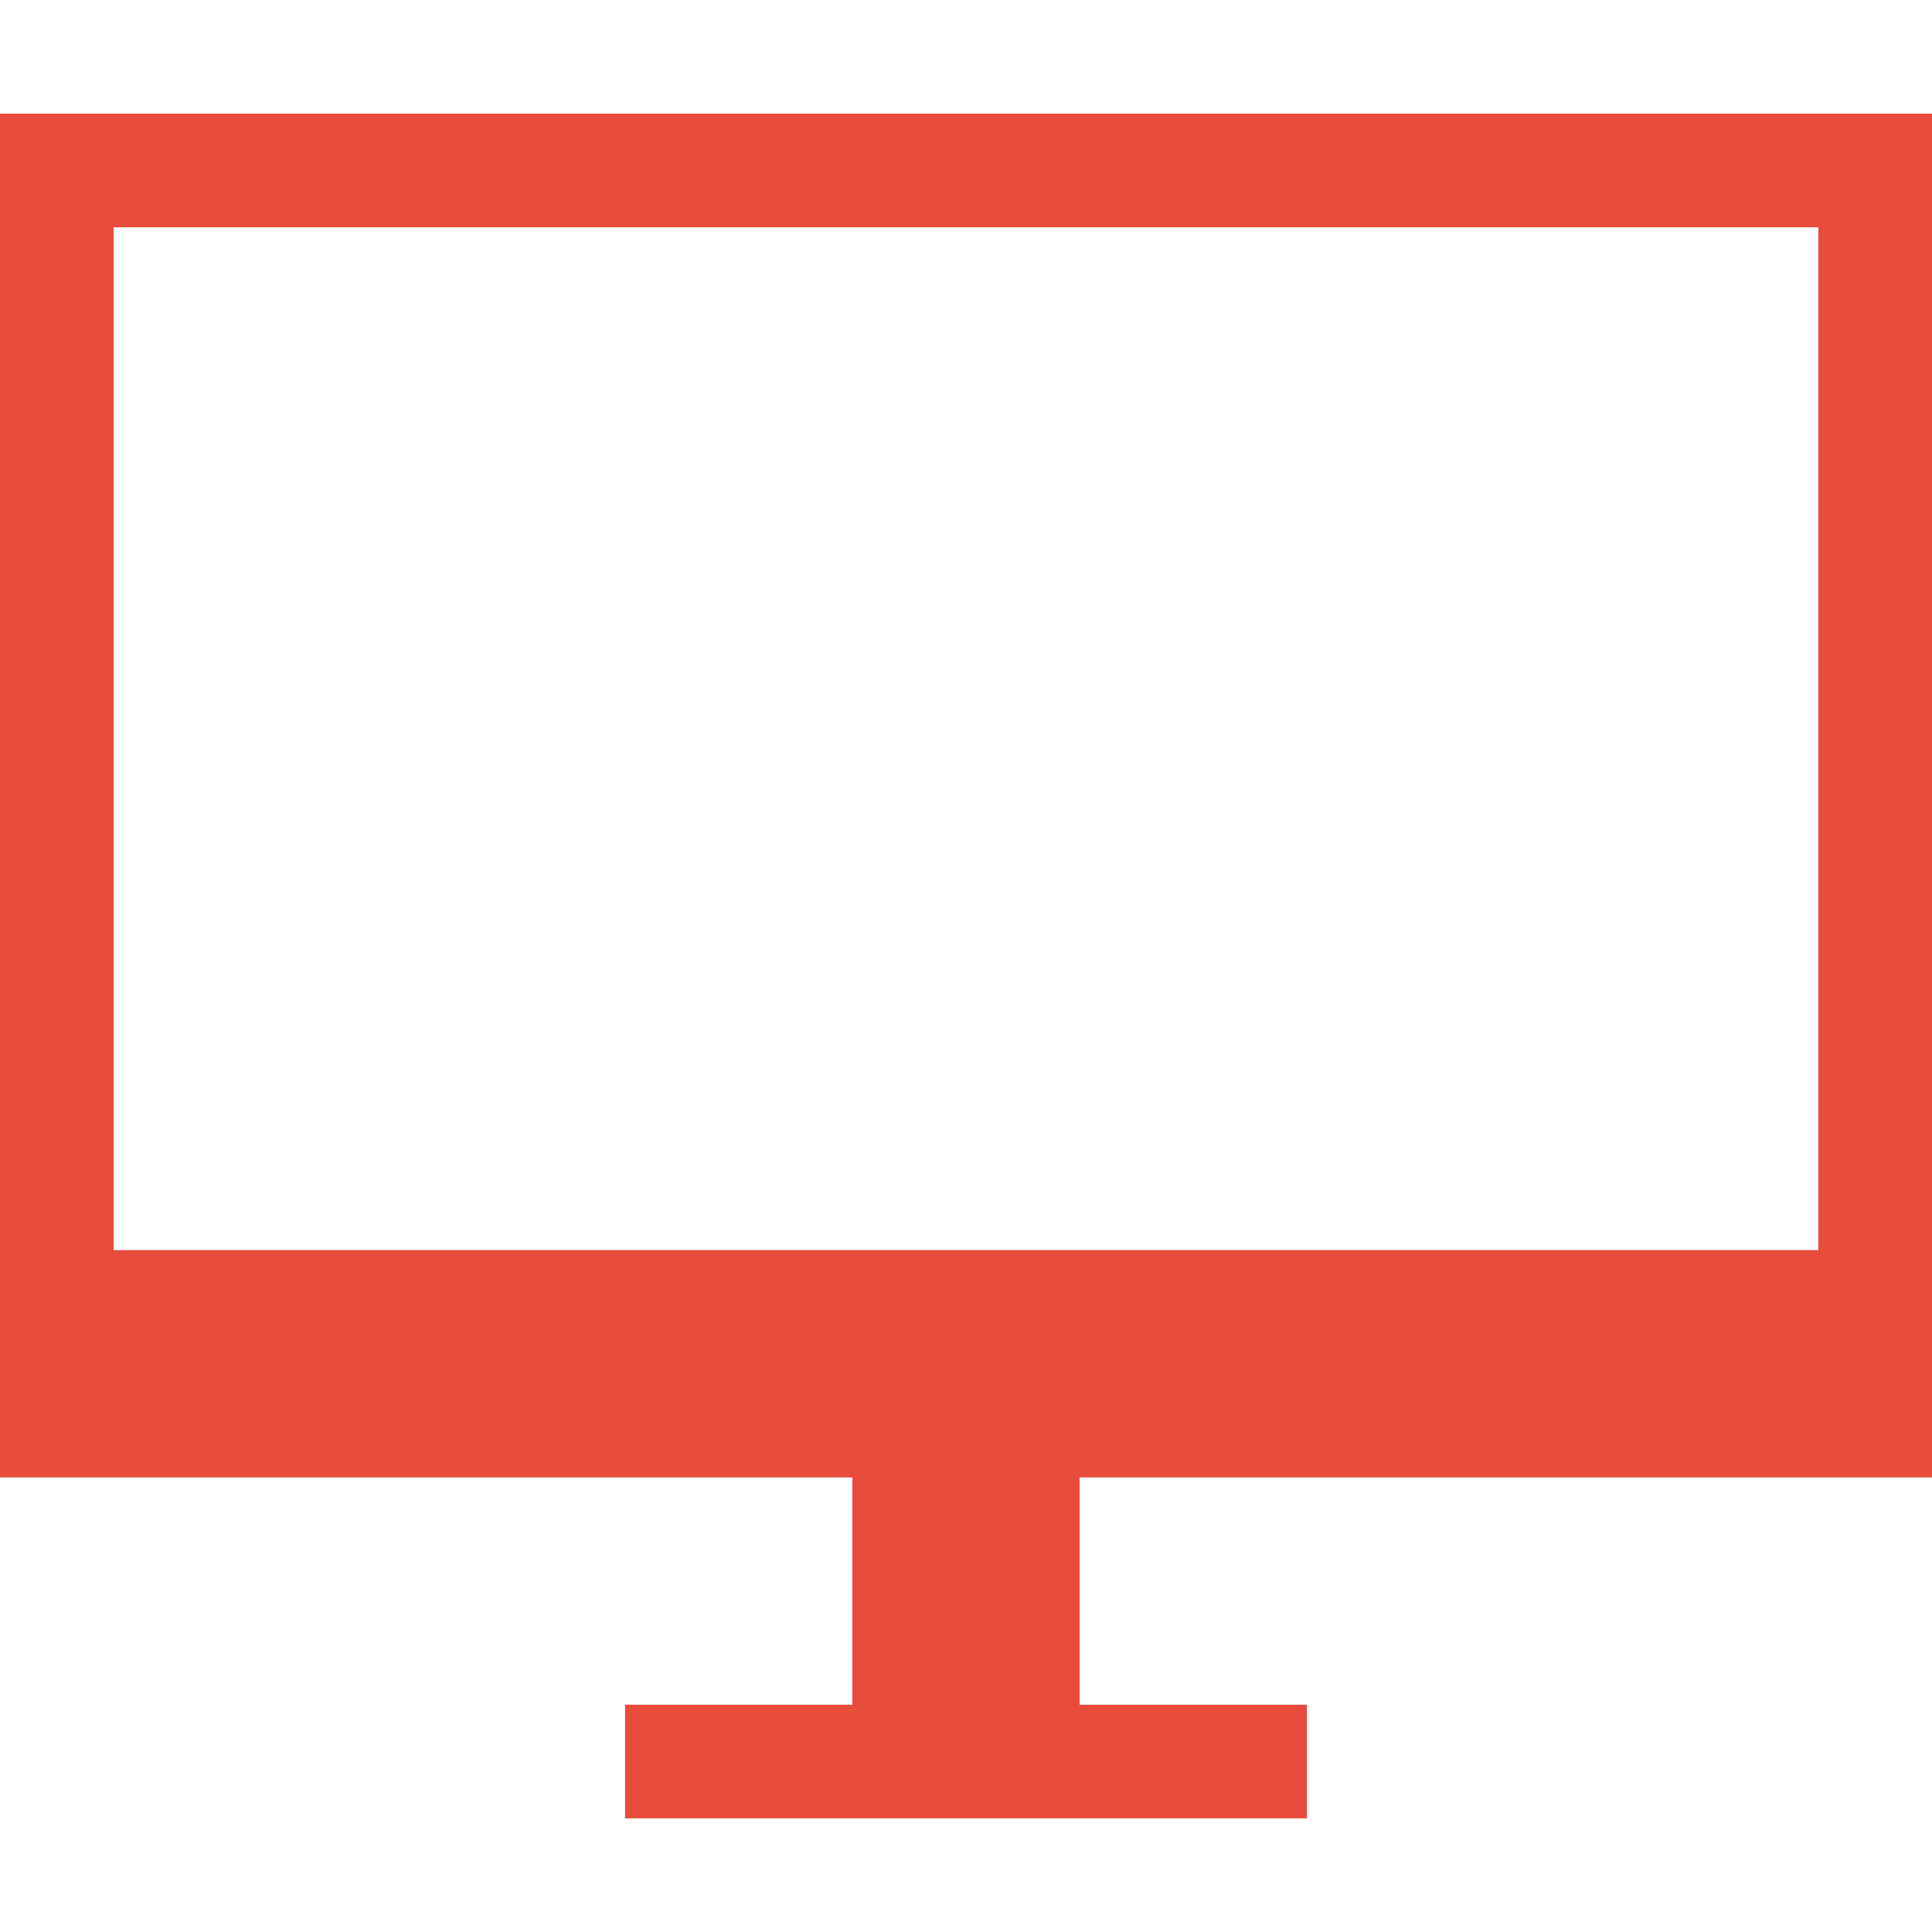 <svg xmlns="http://www.w3.org/2000/svg" viewBox="0 0 385.477 385.477" width="512" height="512"><path d="M385.477 294.777V22.675H0v272.102h170.064v45.35h-45.35v22.675h136.05v-22.675h-45.35v-45.35h170.063zm-362.802-45.35V45.35h340.127v204.076H22.675z" data-original="#000000" class="active-path" data-old_color="#e74c3c" fill="#e74c3c"/></svg>
